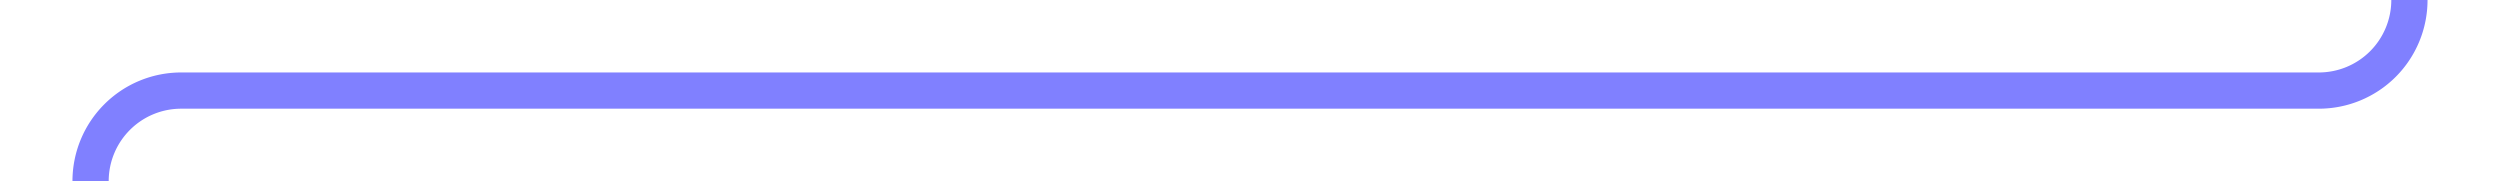 ﻿<?xml version="1.0" encoding="utf-8"?>
<svg version="1.1" xmlns:xlink="http://www.w3.org/1999/xlink" width="138px" height="10px" preserveAspectRatio="xMinYMid meet" viewBox="357 526  138 8" xmlns="http://www.w3.org/2000/svg">
  <path d="M 490 459  L 490 525  A 5 5 0 0 1 485 530 L 367 530  A 5 5 0 0 0 362 535 L 362 538  " stroke-width="2" stroke="#8080ff" fill="none" />
  <path d="M 354.4 537  L 362 544  L 369.6 537  L 354.4 537  Z " fill-rule="nonzero" fill="#8080ff" stroke="none" />
</svg>